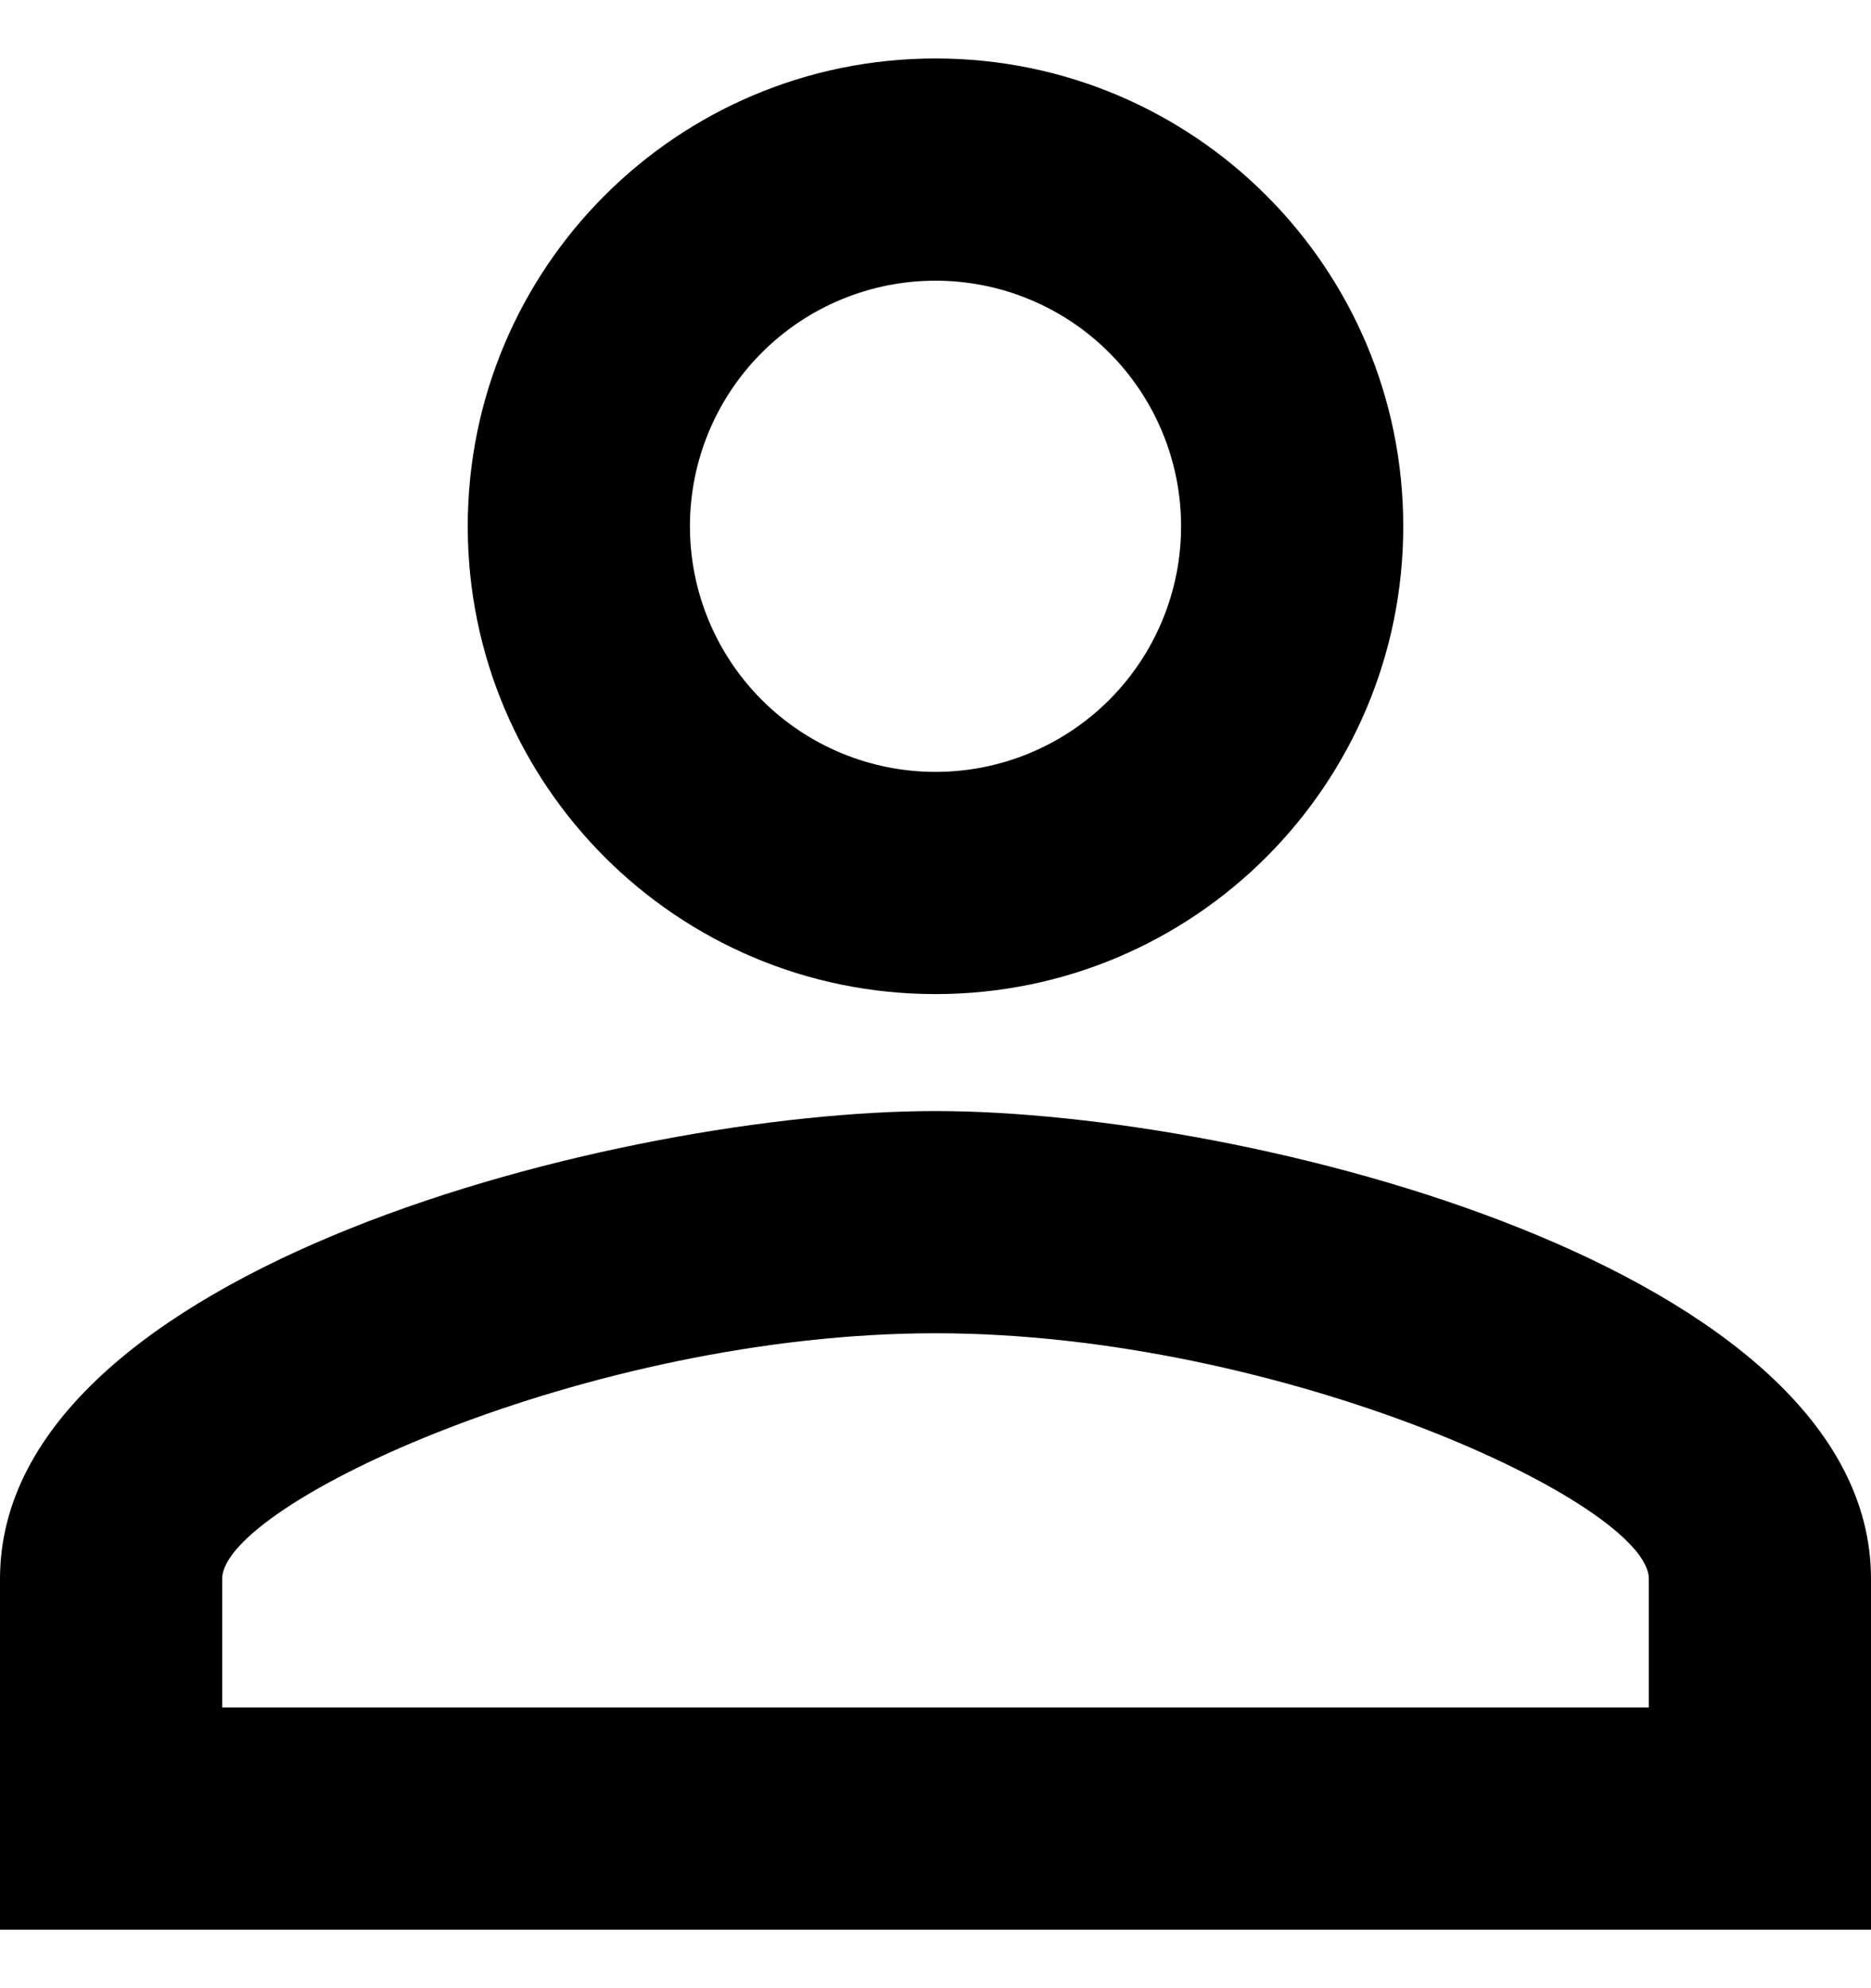 <svg width="16" height="17" viewBox="0 0 16 17" fill="none" xmlns="http://www.w3.org/2000/svg">
<path d="M8 2.4C8.276 2.4 8.549 2.454 8.804 2.56C9.058 2.665 9.29 2.82 9.485 3.015C9.68 3.21 9.835 3.442 9.94 3.696C10.046 3.951 10.1 4.224 10.1 4.5C10.1 4.776 10.046 5.049 9.94 5.304C9.835 5.558 9.68 5.79 9.485 5.985C9.29 6.18 9.058 6.335 8.804 6.44C8.549 6.546 8.276 6.6 8 6.6C7.443 6.6 6.909 6.379 6.515 5.985C6.121 5.591 5.9 5.057 5.9 4.5C5.9 3.943 6.121 3.409 6.515 3.015C6.909 2.621 7.443 2.4 8 2.4ZM8 11.4C10.97 11.4 14.1 12.86 14.1 13.5V14.6H1.9V13.5C1.9 12.86 5.03 11.4 8 11.4ZM8 0.5C5.79 0.5 4 2.29 4 4.5C4 6.71 5.79 8.5 8 8.5C10.21 8.5 12 6.71 12 4.5C12 2.29 10.21 0.5 8 0.5ZM8 9.5C5.33 9.5 0 10.84 0 13.5V16.5H16V13.5C16 10.84 10.67 9.5 8 9.5Z" fill="black"/>
</svg>
